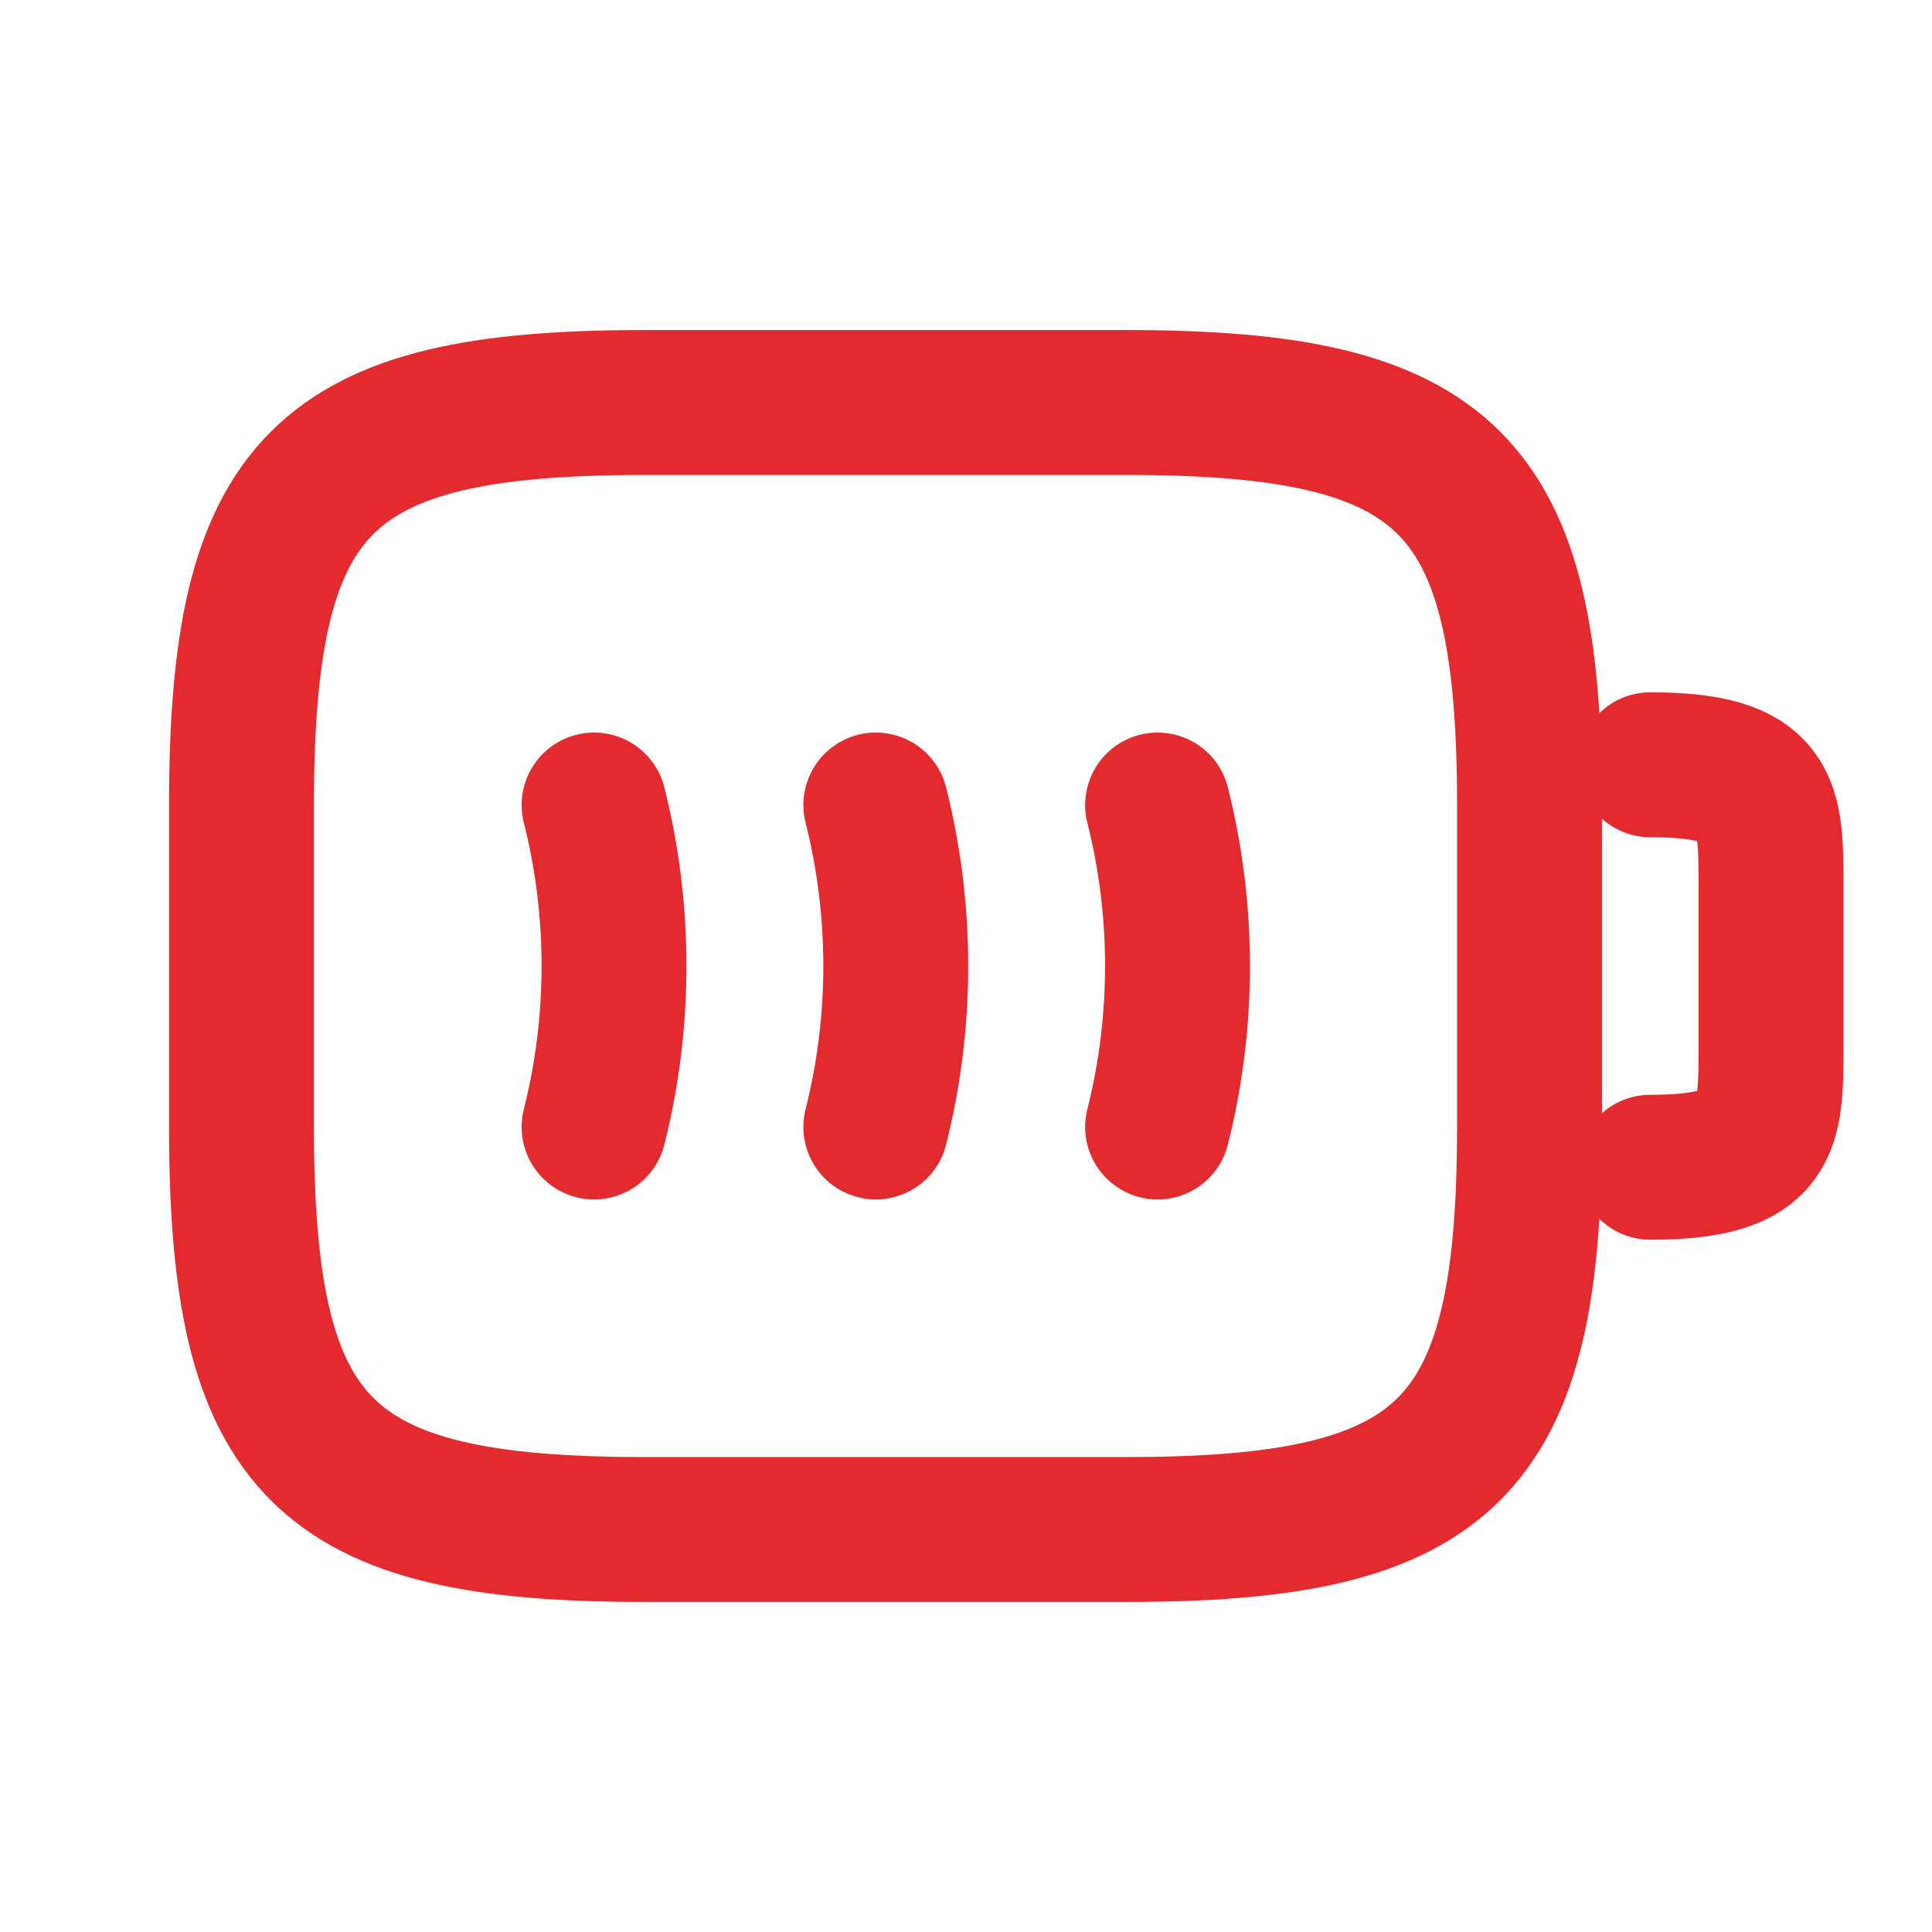 <svg width="24" height="24" viewBox="0 0 24 24" fill="none" xmlns="http://www.w3.org/2000/svg">
<path d="M20.5 9.5C22 9.5 22 10 22 11V13C22 14 22 14.5 20.5 14.5" stroke="#E32A2F" stroke-width="1.8" stroke-linecap="round" stroke-linejoin="round"/>
<path d="M7.38 10C7.71 11.31 7.71 12.69 7.38 14" stroke="#E32A2F" stroke-width="1.8" stroke-linecap="round" stroke-linejoin="round"/>
<path d="M10.88 10C11.21 11.31 11.21 12.69 10.88 14" stroke="#E32A2F" stroke-width="1.8" stroke-linecap="round" stroke-linejoin="round"/>
<path d="M14.38 10C14.71 11.31 14.71 12.69 14.38 14" stroke="#E32A2F" stroke-width="1.8" stroke-linecap="round" stroke-linejoin="round"/>
<path d="M14 19H8C4 19 3 18 3 14V10C3 6 4 5 8 5H14C18 5 19 6 19 10V14C19 18 18 19 14 19Z" stroke="#E32A2F" stroke-width="1.8" stroke-linecap="round" stroke-linejoin="round"/>
</svg>

